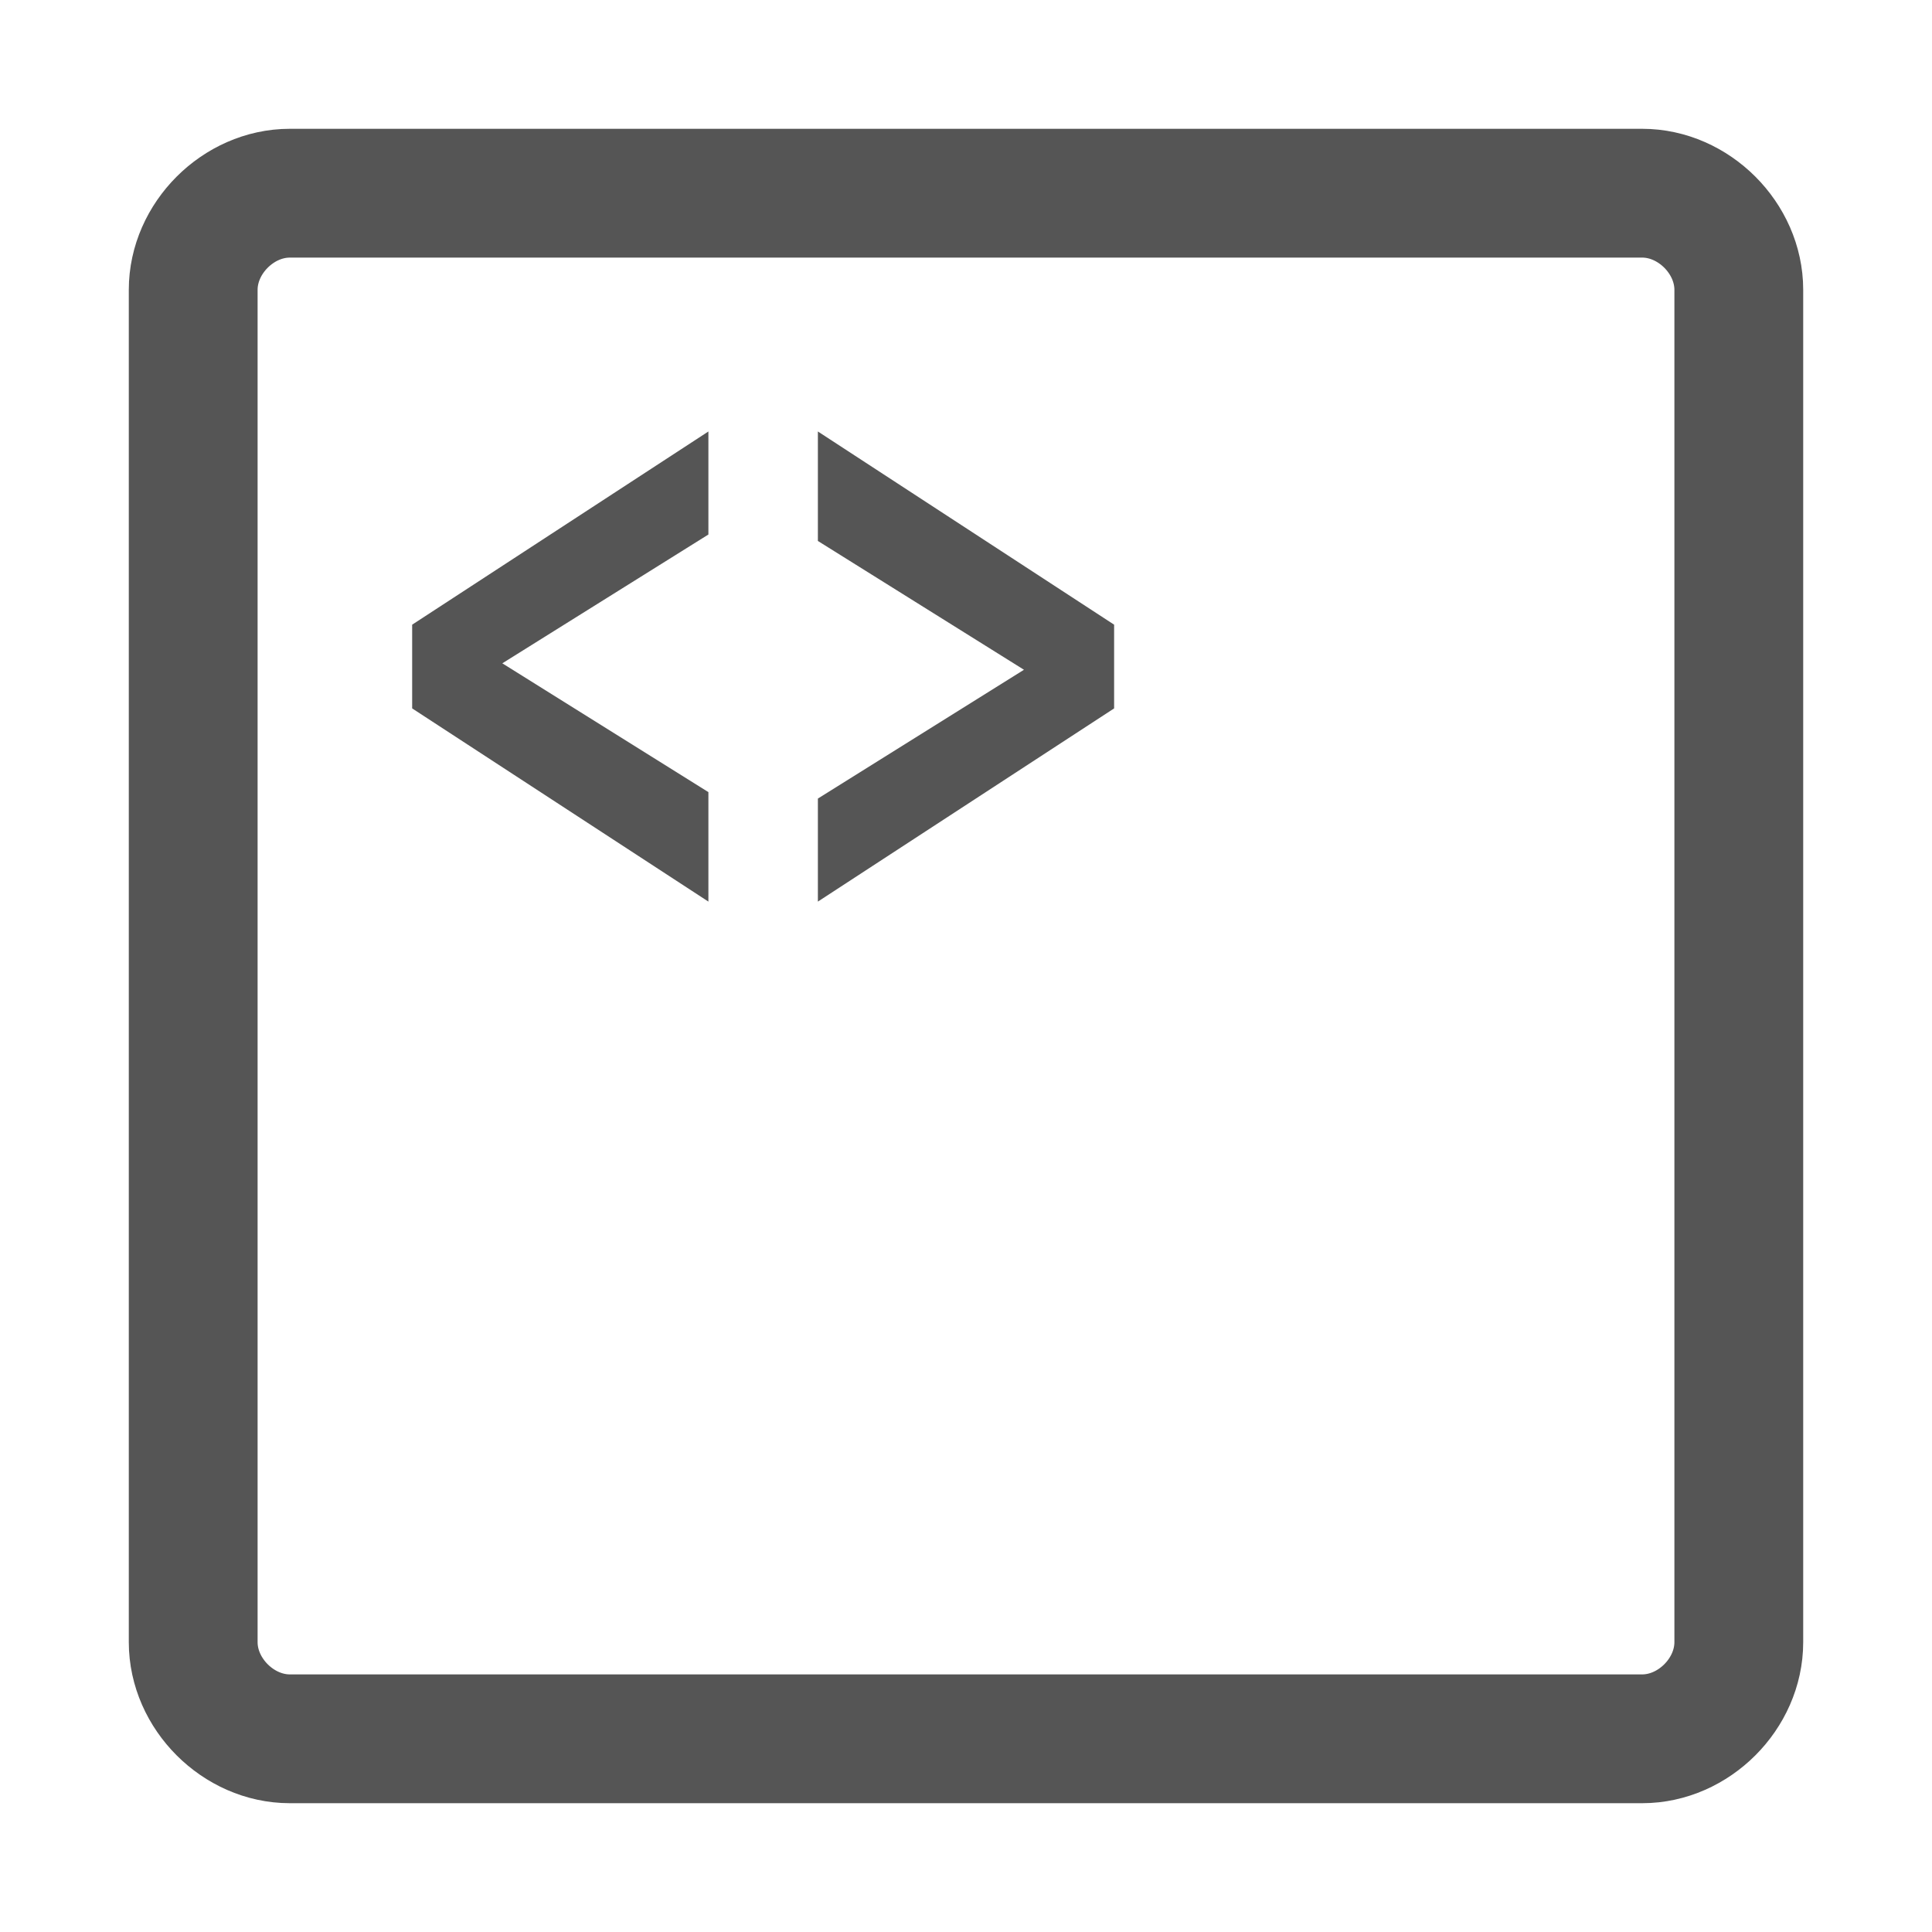 <?xml version="1.0" encoding="utf-8"?>
<!-- Generator: Adobe Illustrator 18.1.0, SVG Export Plug-In . SVG Version: 6.00 Build 0)  -->
<!DOCTYPE svg PUBLIC "-//W3C//DTD SVG 1.1//EN" "http://www.w3.org/Graphics/SVG/1.1/DTD/svg11.dtd">
<svg version="1.1" id="Layer_1" xmlns="http://www.w3.org/2000/svg" xmlns:xlink="http://www.w3.org/1999/xlink" x="0px" y="0px"
	 viewBox="0 0 30 30" enable-background="new 0 0 30 30" xml:space="preserve">
<path fill="none" stroke="#555555" stroke-width="2" stroke-miterlimit="10" d="M27,25.5c0,0.8-0.7,1.5-1.5,1.5h-21
	C3.7,27,3,26.3,3,25.5v-21C3,3.7,3.7,3,4.5,3h21C26.3,3,27,3.7,27,4.5V25.5z"/>
	<path fill="#555555" d="M17.3,11l-4.6,3v-1.6l3.2-2v0l-3.2-2V6.7l4.6,3V11z"/>
	<path fill="#555555" d="M6.4,9.7l4.6-3v1.6l-3.2,2v0l3.2,2V14l-4.6-3V9.7z"/>
</svg>
